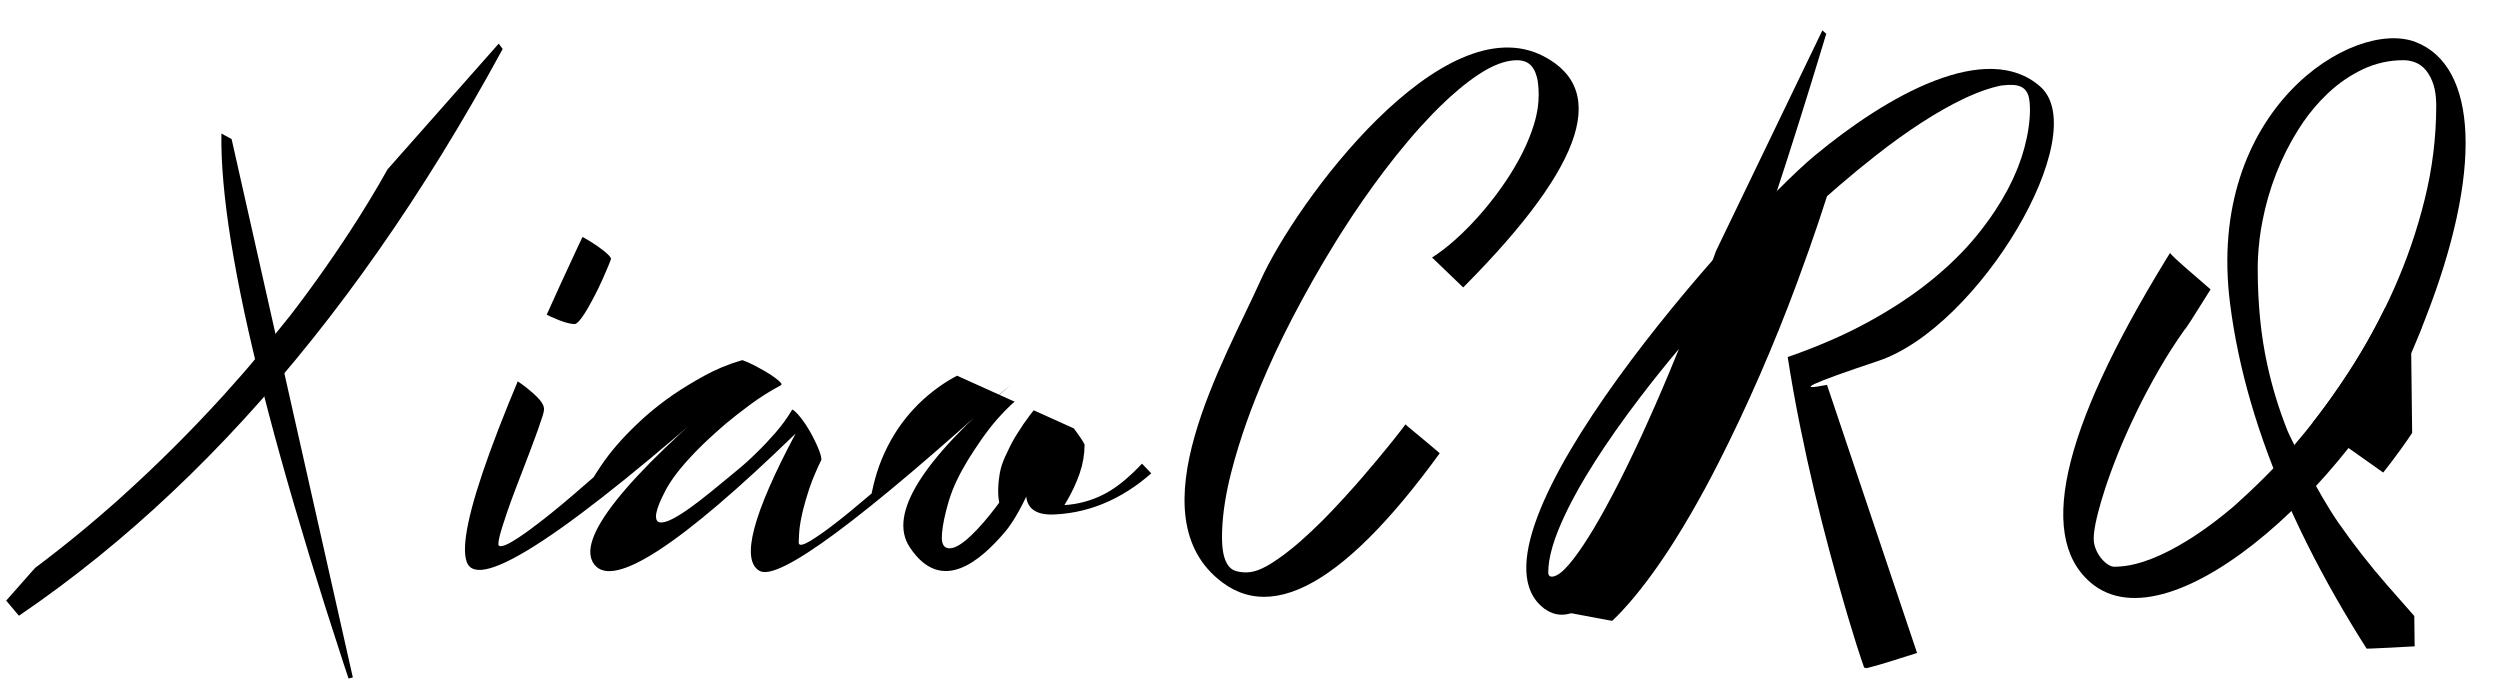 <svg version="1.1" class="subtitle" xmlns="http://www.w3.org/2000/svg" xmlns:xlink="http://www.w3.org/1999/xlink"
      viewBox="0 0 344.629 94.385" style="enable-background:new 0 0 344.629 94.385;">

      <!-- X -->
      <g>
        <g>
          <defs>
            <clipPath id="Clip_X_1">
              <path
                d="M49.921,93.063c-.185.051-.37.101-.556.15-.545.142-1.093.275-1.643.398-.176.039-.353.078-.53.115-.339.071-.679.14-1.019.207-.319.063-.638.124-.958.183-.148.027-.295.054-.443.081q-.543.098-.943.166c-.043.007-.085.015-.128.022-1.921-4.949-3.736-9.939-5.444-14.966-1.716-5.05-3.319-10.138-4.81-15.259-1.489-4.791-.552-1.21-2.636-9.668-1.8-6.706-3.404-13.463-4.81-20.263Q23.926,24.17,22.51,14.209q.928.464,2.319,1.17c.049.025.098.05.147.075q1.489.757,3.149,1.66c1.113.606,2.228,1.208,3.345,1.807q1.684.903,3.076,1.684c.222.125.445.249.667.374q.926.519,1.607.895c.015.008.03.017.045.025.107.059.215.119.322.178q.643.353.801.433c.405,7.007,1.089,13.995,2.051,20.947c1.953,10.474.961,4.639,1.953,12.158c1.144,6.105,2.487,12.172,4.029,18.189c1.204,4.684,2.524,9.338,3.959,13.957.499,1.61,1.01,3.215,1.534,4.817-.527.175-1.058.337-1.593.485Z" />
            </clipPath>
          </defs>
          <path d="M30.811,14.209Q28.11,34.47,49.98,99.344" stroke-width="15" class="anime_path" clip-path="url(#Clip_X_1)"
          />
        </g>
        <g>
          <defs>
            <clipPath id="Clip_X_2">
              <path
                d="M37.381,60.278c-.185.051-1.199,1.001-3.934,3.882q-6.299,6.006-13.354,11.768c-3.658,2.981-7.403,5.854-11.229,8.615-1.335.965-2.678,1.918-4.03,2.859q-.411-.411-.908-.98c-.105-.12-.21-.241-.313-.362L2.246,84.448c-.222-.262-.444-.524-.665-.787-.21-.25-.42-.5-.629-.751-.096-.115-.192-.23-.288-.345Q0.256,82.08,0,81.787c5.437-3.79,10.651-7.889,15.617-12.277.321-.285.641-.571.96-.858c4.981-4.477,9.732-9.203,14.234-14.16c4.646-5.176,3.78-4.321,9.228-11.035c3.365-4.371,6.528-8.894,9.479-13.555c1.881-2.977,3.654-6.021,5.316-9.126c1.777-3.316,3.44-6.692,4.984-10.122Q62.302,5.11,64.014,0c.182.208.362.418.54.63q.795.945,1.805,2.236c.048.062.097.124.145.186q1.465,1.88,2.93,3.882c.587.802,1.166,1.611,1.735,2.426.32.458.637.919.95,1.382.192.285.383.571.571.858q.796,1.217,1.236,2.023Q67.09,24.512,59.302,35.01c-5.015,6.739-10.399,13.195-16.126,19.34-.393.423-.788.845-1.184,1.265-4.611,4.59-1.655,2.002-4.611,4.663Z" />
            </clipPath>
          </defs>
          <path d="M71.143,3.307q-31.807,60.182-76.763,86.805" class="anime_path" clip-path="url(#Clip_X_2)"
          stroke-width="15" />
        </g>
      </g>

      <!-- iao -->
      <g>
        <defs>
          <clipPath id="Clip_IAO">
            <path
              d="M107.715,53.027l-.098.098c-1.445.769-2.832,1.642-4.15,2.612q-1.953,1.441-3.467,2.71c-.832.715-1.649,1.448-2.45,2.197-.276.258-.549.519-.821.782q-3.304,3.258-4.72,5.698c-.073.126-.144.253-.212.381-.198.369-.387.743-.566,1.122q-.801,1.705-.801,2.564c-.001.104.008.207.029.309q.097.449.513.512c.047.006.094.009.141.009.169-.002.337-.023.501-.063q.536-.125,1.233-.498q1.049-.562,2.368-1.514c.437-.316.868-.638,1.295-.967q.671-.518,1.401-1.108c.07-.057.139-.114.209-.171.818-.667,1.635-1.337,2.449-2.009.283-.233.565-.467.847-.701c1.023-.826,2.001-1.706,2.93-2.636.425-.409.84-.829,1.245-1.258.441-.467.872-.943,1.294-1.428q1.318-1.514,2.246-3.076q0-.049.049-.098.041-.042.119-.012c.009.004.018.008.027.012.123.09.24.189.35.294q.345.326.74.83c.044.056.088.113.131.17.381.505.73,1.033,1.046,1.581.076.131.15.264.223.397.236.431.458.869.666,1.314.117.251.229.505.335.761q.415,1.001.415,1.538c-.312.635-.606,1.278-.884,1.929q-.411.965-.715,1.845c-.046.133-.091.267-.134.401-.145.446-.284.894-.417,1.344q-.195.667-.346,1.262c-.058.229-.113.459-.165.69q-.24,1.07-.34,1.903c-.021.171-.037.342-.05.514-.012.157-.022.314-.032.471q-.032.508-.039.864c-.002.068-.003.135-.003.203-0.0.039.005.078.015.116q.037.13.17.164c.035.009.072.013.108.013.087-.002.173-.016.257-.04q.397-.108,1.063-.506c.049-.029.097-.059.145-.089.273-.17.543-.344.81-.524q.71-.477,1.534-1.087c.458-.34.912-.686,1.361-1.038.487-.381.969-.768,1.447-1.16.844-.692,1.681-1.391,2.512-2.099.115-.097.229-.195.344-.293.435-.373.868-.747,1.3-1.123.39-.34.779-.682,1.166-1.026.173-.153.345-.307.517-.461q.728-.65,1.167-1.052c.079.079.157.158.234.238q.319.33.728.782c.046.05.091.101.137.151.209.232.418.464.628.695q.299.33.568.624-.805.738-1.83,1.696c-.326.305-.652.61-.977.916-.561.528-1.127,1.051-1.697,1.569-.602.547-1.209,1.09-1.819,1.629-1.273,1.123-2.567,2.222-3.882,3.296q-2.002,1.636-3.906,2.906c-.605.405-1.224.789-1.855,1.153-.573.331-1.16.638-1.758.922q-1.709.805-2.979.805c-.309-.001-.617-.03-.921-.085q-.422-.075-.877-.215c-.043-.013-.087-.027-.13-.041q-1.05-.342-1.929-.953-.879-.61-1.465-1.44c-.387-.541-.592-1.19-.586-1.855 0-.106-.001-.211-.003-.317q-.006-.285-.021-.636-.019-.421.032-1.034c.012-.144.025-.287.041-.43q.067-.621.226-1.427c.051-.258.106-.515.164-.771.077-.338.16-.674.249-1.009q.255-.969.63-2.189c-.566.599-1.15,1.181-1.751,1.746-.663.623-1.341,1.229-2.033,1.819-1.462,1.247-2.986,2.42-4.565,3.515-1.553,1.08-3.158,2.082-4.81,3.003-.669.373-1.351.723-2.045,1.049q-1.031.482-1.986.826c-.145.052-.291.102-.437.151-.042.017-.085.033-.129.048q-.13.042-.225.049c-.012.001-.024.001-.036.001h-.293c-.114-.001-.226-.017-.336-.047q-.404-.105-.958-.441c-.316-.193-.617-.41-.899-.65-.24-.203-.47-.418-.688-.644-.528-.547-.98-1.163-1.343-1.831-.186-.334-.33-.689-.43-1.058-.087-.324-.131-.658-.131-.993.001-.053.004-.106.01-.158q.037-.366.203-1.34c.026-.152.053-.303.08-.455q.279-1.584,1.293-3.992c.032-.077.065-.155.098-.232.322-.745.678-1.474,1.066-2.187q.906-1.675,2.181-3.574c.668-.987,1.396-1.933,2.179-2.832q1.195-1.38,2.668-2.792c.333-.319.671-.634,1.013-.944c1.297-1.161,2.667-2.237,4.101-3.222.652-.445,1.315-.872,1.99-1.282.743-.452,1.496-.887,2.258-1.306c1.596-.879,3.282-1.583,5.03-2.1q.097,0,.171-.049.065-.044.19.031c.01.006.019.012.029.018q.586.195,1.392.61t1.611.879c.257.147.509.302.757.464.225.147.445.302.659.464q.47.357.694.613c.04.046.078.094.112.144.005.009.009.019.013.029q.028.076-.013.117Z" />
            <path
              d="M64.35,81.728q-.572-.115-1.313-.454-1.123-.512-2.148-1.269c-.528-.386-1.013-.827-1.449-1.315-.107-.12-.21-.244-.309-.37-.158-.198-.298-.409-.417-.632q-.316-.598-.316-1.174c.153-.67.317-1.337.493-2.002q.269-1.023.599-2.16c.075-.257.15-.514.227-.77q.83-2.783,1.782-5.664c.626-1.895,1.293-3.775,2.002-5.64.292-.766.585-1.532.881-2.297q.407-1.051.779-1.994c.081-.205.162-.411.244-.616.136-.342.274-.682.414-1.022q.599-1.456,1.076-2.445.539-1.12.761-1.288c.019-.017.043-.028.069-.03.053.002.105.011.155.026q.376.103,1.309.609c.461.251.914.517,1.357.799.375.238.745.484,1.109.739.599.416,1.174.867,1.722,1.349.204.18.403.365.598.555.156.151.303.31.442.476q.583.705.583,1.257q0,.147-.049.367c-.009.039-.018.078-.027.117q-.046.188-.119.444-.269.839-.641,1.886c-.118.332-.238.664-.36.995-.314.855-.633,1.708-.957,2.559-.112.295-.224.589-.337.883l-1.367,3.565c-.22.574-.436,1.15-.647,1.727-.196.538-.388,1.077-.574,1.618q-.369,1.074-.646,1.963c-.08.256-.158.513-.233.771-.053.181-.103.363-.15.546q-.192.76-.192,1.163c-0.0.039.005.078.015.116q.037.13.17.164c.035.009.072.013.108.013q.409,0,1.13-.368c.163-.084.323-.173.481-.267.288-.17.571-.348.851-.531q.466-.305.98-.67c.213-.151.425-.304.635-.459.602-.444,1.198-.897,1.787-1.358.375-.293.748-.589,1.119-.888.921-.742,1.831-1.498,2.73-2.267.058-.05.117-.1.175-.15.442-.38.883-.76,1.324-1.141.397-.343.794-.687,1.19-1.032.176-.153.352-.306.528-.458q.51-.44.877-.751c.101-.086.202-.171.304-.256q.44.44,1.05,1.123c.197.22.394.44.592.659.185.204.37.408.556.611-.292.292-.586.582-.881.871q-.798.78-1.805,1.741c-.767.731-1.548,1.448-2.342,2.15-.38.336-.763.67-1.149,1-1.282,1.098-2.584,2.172-3.906,3.222-.813.648-1.642,1.275-2.486,1.881-.476.341-.958.675-1.445,1-.584.39-1.18.762-1.787,1.115q-.864.5-1.67.885c-.036.017-.071.034-.107.051-.323.153-.654.291-.99.412q-.51.182-.965.274c-.288.061-.582.093-.877.095-.183-.002-.364-.021-.543-.059ZM84.201,35.786q-.074.225-.299.765c-.013.032-.027.063-.04.095q-.218.52-.494,1.156c-.087.201-.175.401-.263.601-.191.434-.39.864-.597,1.29-.132.271-.267.541-.404.81-.181.354-.366.706-.555,1.056-.176.326-.357.649-.543.97q-.411.711-.794,1.235c-.075.103-.152.204-.232.303q-.488.611-.781.611c-.236-.015-.471-.047-.703-.097q-.359-.075-.763-.205c-.222-.071-.441-.15-.658-.235-.818-.32-1.616-.687-2.392-1.099q-1.148-.61-1.954-1.196c-.093-.067-.184-.137-.273-.208q-.532-.424-.532-.622c.002-.248.023-.495.063-.739q.12-.765.469-1.769c.018-.051.036-.103.054-.154.389-1.085.845-2.145,1.367-3.173.239-.473.494-.937.763-1.393q.408-.689.824-1.268c.093-.13.189-.257.289-.382q.47-.582.791-.707c.052-.022.108-.034.165-.035q.879,0,2.148.562c.85.376,1.674.808,2.466,1.294.356.217.705.444,1.047.681q.481.335.889.665c.039.031.077.062.115.094.099.081.195.165.29.251q.423.384.529.614c.022.042.034.089.036.136-.008.031-.018.062-.028.093Z" />
            <path
              d="M144.141,54.785l.293-.293c.088.106.176.212.264.319q.292.356.669.822c.121.149.241.297.361.446.545.677,1.082,1.361,1.611,2.051.256.333.508.669.757,1.007.224.304.443.612.659.922.083.119.164.238.245.358q.397.595.512.862c-.005,1.34-.229,2.67-.665,3.937-.03.088-.06.176-.092.263-.442,1.216-.992,2.39-1.642,3.508-.125.216-.253.43-.384.642c1.898-.115,3.752-.622,5.444-1.489q1.955-1.006,4.042-3c.414-.396.816-.805,1.207-1.224.079.08.158.16.236.24q.262.267.594.619c.106.112.212.224.317.337.113.121.226.243.338.365q.48.526.81.929c-.65.684-1.328,1.339-2.033,1.966-.637.567-1.304,1.101-1.996,1.599-.788.568-1.614,1.083-2.471,1.541-.484.257-.979.493-1.484.705-1.294.546-2.645.947-4.028,1.196-1.386.246-2.791.368-4.199.366q-1.66,1.758-3.565,3.223c-1.076.831-2.208,1.588-3.388,2.264-.163.093-.328.185-.493.275-.873.477-1.778.893-2.708,1.246-.403.152-.811.29-1.223.414-.699.212-1.413.371-2.136.474-.522.074-1.048.111-1.575.112-.596-.004-1.187-.106-1.75-.302-.443-.152-.87-.345-1.277-.577q-1.563-.879-2.832-2.173c-.664-.671-1.255-1.41-1.766-2.204-.116-.182-.228-.366-.334-.554q-.568-1.003-.747-1.845c-.054-.244-.081-.493-.083-.743q0-3.711,1.001-7.373t3.125-6.861c1.318-1.97,2.943-3.717,4.812-5.175.2-.158.403-.312.608-.464c1.501-1.101,3.134-2.008,4.862-2.7.972-.393,1.965-.731,2.975-1.011.031-.02.064-.037.099-.051q.109-.044.278-.075c.045-.008.09-.015.135-.021q.246-.033.437-.043c.058-.004.116-.006.174-.006q.683,0,1.44.513c.504.341.978.726,1.416,1.148.21.201.411.411.604.628.175.197.34.403.495.617.051.071.101.142.149.214q.222.331.274.501c.01.029.015.059.016.09-.02.047-.048.091-.082.13q-.174.206-.65.481c-.133.078-.264.16-.392.246q-.545.367-1.317.999c-.27.222-.531.453-.785.693q-.396.374-.835.829c-.312.325-.619.656-.919.992-.396.445-.776.903-1.14,1.375q-.584.753-1.209,1.651c-.297.428-.589.86-.874,1.296-.618.922-1.195,1.871-1.729,2.845q-.774,1.421-1.292,2.729c-.206.517-.387,1.044-.543,1.579q-.785,2.704-.906,4.379c-.014.192-.022.384-.022.577-.001.176.013.352.043.526q.171.939,1.031.939c.248-.006.492-.058.721-.153q.946-.369,2.258-1.629c.576-.556,1.126-1.138,1.651-1.742q.81-.928,1.646-2.025c.189-.248.376-.498.56-.75q-.084-.461-.114-.833c-.003-.04-.006-.079-.008-.119-.008-.132-.014-.265-.018-.397-.004-.12-.006-.24-.006-.36.001-.285.013-.57.036-.854q.053-.668.183-1.465c.066-.391.163-.776.288-1.152q.181-.553.452-1.157c.113-.251.233-.499.359-.743q.586-1.318,1.416-2.588c.242-.396.494-.784.757-1.166.292-.424.593-.841.903-1.251.651-.862,1.369-1.67,2.149-2.417Z" />
          </clipPath>
        </defs>
        <path
          d="M81.924,29.224q-19.959,41.918-17.574,48.266t37.408-24.731q-23.731,19.959-19.834,25.055t27.752-18.048q-8.882,16.659-4.982,18.924t34.609-25.635q-18.355,15.579-13.912,22.351c4.443,6.772,9.95,1.645,13.077-1.993q3.127-3.638,6.899-14.966-7.85,12.834,0,12.472t14.35-6.591"
          class="anime_path" clip-path="url(#Clip_IAO)" stroke-width="15" />
      </g>

      <!-- C -->
      <g>
        <defs>
          <clipPath id="Clip_C">
            <path
              d="M206.25,43.994l-8.838-8.496c.501-.319.987-.659,1.459-1.019q.699-.531,1.432-1.166c.07-.061.14-.122.21-.183.706-.624,1.388-1.276,2.044-1.953.418-.431.827-.871,1.227-1.319c1.05-1.178,2.038-2.41,2.96-3.69.064-.088.127-.176.19-.265.921-1.288,1.762-2.632,2.516-4.025.049-.09.097-.181.145-.272.604-1.137,1.125-2.317,1.558-3.53.096-.27.187-.542.273-.815.262-.822.453-1.665.571-2.52.074-.549.112-1.101.112-1.655.001-.296-.007-.593-.023-.889q-.053-.915-.221-1.552c-.052-.2-.115-.396-.188-.589q-.112-.29-.247-.523c-.066-.115-.141-.225-.224-.329q-.415-.513-.952-.708c-.36-.13-.74-.196-1.123-.195q-2.344,0-5.322,1.977c-.924.619-1.815,1.287-2.667,2.002q-1.315,1.095-2.687,2.443c-.311.305-.618.614-.921.926-1.151,1.19-2.263,2.417-3.332,3.681-1.174,1.386-2.31,2.805-3.406,4.254-2.049,2.71-3.985,5.503-5.805,8.372-.289.455-.576.911-.86,1.369-2.163,3.493-4.191,7.069-6.079,10.718-1.562,3.007-2.996,6.079-4.299,9.207-.232.559-.459,1.119-.682,1.682-.853,2.147-1.624,4.326-2.311,6.532-.385,1.239-.738,2.488-1.058,3.746-.347,1.353-.631,2.722-.851,4.102q-.32,2.043-.38,3.876c-.009.278-.014.557-.014.835q0,1.465.22,2.417.167.727.449,1.226c.056.1.118.196.186.288.166.23.378.423.621.569.135.079.278.142.428.188q.635.195,1.465.195c.384-.004.765-.061,1.133-.168q.99-.276,2.174-1.005c.013-.008.025-.015.038-.023.639-.399,1.26-.825,1.862-1.277q.949-.71,1.952-1.574c.096-.083.192-.166.287-.25c1.034-.909,2.039-1.851,3.011-2.826.468-.468.929-.942,1.384-1.422c1.081-1.139,2.141-2.297,3.181-3.474.334-.378.665-.758.994-1.14.623-.724,1.242-1.453,1.855-2.185.559-.667,1.112-1.338,1.66-2.014.246-.304.492-.608.736-.914q1.034-1.296,1.657-2.138q0,.049,1.196,1.025.823.672,1.841,1.528c.323.271.645.543.967.816c1.078.915,2.153,1.835,3.223,2.759q1.611,1.392,2.441,2.271c-.209.235-.418.469-.626.704q-.931,1.052-2.174,2.462c-.06.068-.119.135-.179.203-.629.713-1.269,1.414-1.922,2.105-.708.749-1.426,1.488-2.155,2.216-1.168,1.167-2.363,2.307-3.584,3.419-.422.385-.847.767-1.274,1.146-1.679,1.494-3.457,2.872-5.322,4.126-1.317.887-2.697,1.676-4.129,2.362-.457.218-.921.424-1.389.617q-2.783,1.147-5.42,1.147-1.774,0-3.761-.996c-.098-.049-.195-.099-.292-.151-.93-.5-1.821-1.069-2.666-1.701-.544-.405-1.071-.832-1.582-1.278q-2.099-1.831-3.906-4.052c-.724-.887-1.401-1.811-2.029-2.768-.352-.538-.685-1.089-.998-1.651q-1.2-2.24-1.581-4.185c-.055-.28-.098-.562-.128-.845q-.244-2.295-.244-3.662q0-3.231.793-7.183c.088-.439.182-.877.281-1.313.47-2.054,1.039-4.083,1.705-6.082.425-1.28.882-2.549,1.371-3.806c1.038-2.659,2.196-5.269,3.47-7.823.442-.89.897-1.773,1.364-2.65c1.891-3.553,3.985-6.993,6.274-10.303c2.273-3.292,4.769-6.425,7.471-9.375q4.028-4.394,8.447-7.666c2.129-1.587,4.404-2.968,6.794-4.124.767-.369,1.547-.711,2.337-1.027c3.032-1.232,6.273-1.87,9.546-1.88.536.003,1.069.079,1.585.224.445.124.878.286,1.296.484.751.354,1.47.77,2.151,1.245.282.195.558.399.828.61.756.595,1.471,1.239,2.142,1.928.235.24.465.484.69.733.719.793,1.385,1.631,1.996,2.509.135.195.267.393.396.592.454.699.86,1.428,1.214,2.182.152.326.293.657.422.992.164.421.299.852.406,1.291q.204.852.204,1.614q0,2.744-1.028,6.023c-.047.149-.095.298-.144.447-.611,1.831-1.354,3.614-2.224,5.337-.303.604-.62,1.202-.949,1.792-1.205,2.149-2.57,4.205-4.083,6.149-.223.288-.449.574-.678.858-1.557,1.938-3.265,3.751-5.108,5.42-.256.231-.515.458-.776.683Z" />
          </clipPath>
        </defs>
        <path
          d="M200.303,41.016q26.45-25.976,12.509-33.252c-13.941-7.276-34.157,20.019-39.059,30.932s-17.503,32.343-5.296,41.559q12.207,9.216,34.1-23.663"
          class="anime_path" clip-path="url(#Clip_C)"  stroke-width="15" />
      </g>

      <!-- R -->
      <g>
        <g>
          <defs>
            <clipPath id="Clip_R_2">
              <path
                d="M254.071,20.913c-.262,1.116-1.395,5.646-1.952,6.138-.786,2.458-1.608,4.904-2.468,7.337-.548,1.554-1.109,3.104-1.682,4.65-1.563,4.215-3.255,8.415-5.078,12.598-1.823,4.183-3.735,8.243-5.737,12.182-1.199,2.366-2.464,4.699-3.792,6.995-.746,1.288-1.517,2.562-2.312,3.821-.982,1.56-2.016,3.086-3.1,4.577-.98,1.348-2.014,2.656-3.101,3.919-1.488,1.722-2.938,3.094-4.349,4.116-.521.38-1.066.726-1.632,1.035-.229.121-.463.232-.702.333-.327.138-.687.271-1.081.4-.7.227-1.571.39-2.612.488-.383.032-.838-.124-1.363-.469-.01-.006-.019-.013-.029-.019-.805-.537-2.34-2.098-2.673-2.481-.567-.557-.985-1.302-1.266-2.209l4.86-8.035c.2,1.018.49,1.997.872,2.922.647-.33,1.412-1.003,2.334-2.209.476-.627.931-1.269,1.364-1.926.452-.68.92-1.425,1.405-2.236.517-.866,1.018-1.741,1.504-2.625c1.357-2.462,2.779-5.272,4.268-8.431.248-.525.493-1.052.737-1.579c1.364-2.96,2.673-5.946,3.927-8.954.438-1.049.871-2.101,1.297-3.155-.35.131,1.015-2.047.674-1.905L239.166,27.332c.037-.029.075-.057.113-.086c1.66-5.176,3.027-10.075,4.101-14.697.823-3.539,1.388-6.725,1.695-9.558.091-.832.161-1.667.21-2.503c1.309.525,2.553,1.196,3.71,2.002.779.539,1.532,1.115,2.256,1.725.312.264.619.535.918.814.944.879,1.774,1.758,2.491,2.637.548.673,1.01,1.288,1.387,1.847.111.164.218.329.322.497-.065.553-.147,1.115-.245,1.684-.061.354-.13.707-.208,1.058-.057.259-.118.516-.182.773-1.074,5.616-1.112,5.087-1.662,7.388v-0Z" />
            </clipPath>
          </defs>
          <path d="M253.002,0.488q-27.681,92.969-40.19,83.35" class="anime_path" clip-path="url(#Clip_R_2)"
           stroke-width="15" />
        </g>
        <g>
          <defs>
            <clipPath id="Clip_R_1">
              <path
                d="M284.997,25.918c-.262,1.116-.576,2.219-.939,3.306-.894,2.646-2.092,5.178-3.571,7.547-.61.985-1.26,1.945-1.947,2.877-1.553,2.096-3.282,4.056-5.167,5.859-1.396,1.341-2.858,2.612-4.379,3.809-2.283,1.79-4.706,3.393-7.247,4.793-2.148,1.188-4.358,2.261-6.62,3.215.974,2.356,1.999,4.691,3.072,7.004.346.744.697,1.486,1.054,2.225.939,1.946,1.905,3.88,2.897,5.8.428.828.862,1.654,1.302,2.476.668,1.249,1.343,2.494,2.027,3.735.634,1.152,1.277,2.3,1.928,3.443q1.88,3.296,3.394,5.884c-.352.117-.705.234-1.058.35q-.938.309-2.067.675-1.807.586-3.711,1.196-1.904.611-3.736,1.172c-.435.134-.871.264-1.308.39q-1.035.3-1.89.513-.383-1.054-1.096-3.286c-.009-.028-.018-.055-.027-.083q-.503-1.577-1.099-3.582c-.189-.636-.376-1.273-.561-1.911-.327-1.129-.648-2.26-.964-3.393-.351-1.26-.697-2.522-1.038-3.785-.367-1.36-.723-2.723-1.068-4.089-.362-1.434-.714-2.87-1.056-4.309-.696-2.935-1.343-5.881-1.942-8.837-.02-.098-.04-.196-.06-.294-.631-3.12-1.192-6.254-1.684-9.399c2.225-.766,4.416-1.629,6.566-2.587c1.543-.688,3.058-1.438,4.542-2.247q4.907-2.686,8.618-5.689t6.299-6.176c.923-1.127,1.789-2.301,2.594-3.516.586-.885,1.13-1.798,1.63-2.734.572-1.069,1.082-2.171,1.526-3.299.338-.861.627-1.74.866-2.634q.757-2.857.757-5.249c.001-.257-.009-.514-.028-.77q-.036-.468-.118-.866c-.041-.206-.108-.406-.198-.595-.097-.205-.228-.391-.388-.552-.164-.162-.358-.29-.571-.378q-.297-.127-.675-.184c-.122-.018-.244-.03-.367-.037q-.615-.037-1.462.07c-.098.012-.197.026-.295.04q-1.972.42-4.287,1.453c-.257.115-.512.233-.766.354-.961.461-1.906.956-2.832,1.483-1.011.575-2.004,1.18-2.979,1.813q-3.052,1.977-6.347,4.565c-1.692,1.33-3.355,2.698-4.986,4.102-.563.484-1.123.973-1.68,1.465-.786,2.458-1.608,4.904-2.468,7.337-.548,1.554-1.109,3.105-1.682,4.65q-2.344,6.323-5.078,12.598-2.734,6.274-5.737,12.182c-1.199,2.366-2.464,4.699-3.792,6.995-.746,1.288-1.517,2.562-2.312,3.821-.982,1.56-2.016,3.086-3.1,4.577-.98,1.348-2.014,2.656-3.101,3.919q-2.232,2.583-4.349,4.116c-.521.38-1.066.726-1.632,1.035-.229.121-.463.232-.702.333q-.49.207-1.081.4-1.05.341-2.612.488-.575.048-1.363-.469c-.01-.006-.019-.013-.029-.019q-.805-.537-1.635-1.368c-.359-.359-.705-.73-1.038-1.113-.212-.244-.42-.491-.623-.742-.269-.332-.535-.666-.799-1.001-.249-.315-.495-.633-.739-.952q-.708-.928-1.171-1.66c-.063-.099-.125-.198-.188-.297q-.236-.375-.359-.574c-.022-.035-.043-.071-.064-.106-.159-.303-.272-.628-.335-.964-.048-.254-.075-.511-.08-.769-.001-.061-.002-.121-.002-.182 0-.606.075-1.209.222-1.796.337-1.119.713-2.226,1.129-3.318q.699-1.845,1.605-3.86c.766-1.697,1.579-3.372,2.436-5.025.548-1.059,1.112-2.11,1.69-3.153c1.23-2.214,2.515-4.397,3.855-6.546.467-.751.94-1.499,1.419-2.243q2.905-4.517,6.25-8.985q3.344-4.467,7.031-8.813q3.686-4.346,7.593-8.301q2.49-7.764,4.101-14.697q1.234-5.309,1.695-9.558c.091-.832.161-1.667.21-2.503c1.309.525,2.553,1.196,3.71,2.002.779.539,1.532,1.115,2.256,1.725.312.264.619.535.918.814q1.416,1.319,2.491,2.637.822,1.009,1.387,1.847c.111.164.218.329.322.497q-.098.83-.245,1.684c-.061.354-.13.707-.208,1.058-.057.258-.118.516-.182.773q4.931-3.173,9.692-4.956c1.792-.68,3.649-1.178,5.541-1.485c1.228-.196,2.469-.295,3.712-.297q1.074,0,2.344.61c.577.28,1.13.604,1.656.97.294.204.58.418.858.642q1.246,1.001,2.417,2.295c.616.678,1.193,1.391,1.727,2.135.119.165.235.332.349.501.344.509.662,1.036.952,1.578.185.346.356.699.512,1.059q.441,1.016.566,1.866c.022.15.037.301.045.453-.01,2.365-.293,4.722-.843,7.022ZM213.916,79.492c.236-.008.466-.072.673-.186q.971-.495,2.354-2.304c.476-.627.931-1.269,1.364-1.926q.678-1.02,1.405-2.236c.517-.866,1.018-1.741,1.504-2.625q2.035-3.693,4.268-8.431c.248-.525.493-1.052.737-1.579c1.364-2.96,2.673-5.946,3.927-8.954.438-1.049.871-2.101,1.297-3.155-1.878,2.232-3.702,4.509-5.47,6.83-.568.746-1.129,1.496-1.683,2.252-1.056,1.437-2.082,2.896-3.076,4.376-.914,1.359-1.793,2.741-2.637,4.144-.671,1.116-1.31,2.251-1.914,3.404q-1.101,2.109-1.87,4.018-.941,2.336-1.235,4.198c-.085.525-.129,1.056-.132,1.588-.001.073.006.146.021.218q.08.368.467.368Z" />
            </clipPath>
          </defs>
          <path
            d="M212.812,83.838c-12.509-9.619,27.203-53.956,37.31-62.354s23.765-16.051,31.133-9.546-8.433,33.175-22.334,37.816q-13.901,4.641-7.066,3.301l13.624,40.556"
            class="anime_path" clip-path="url(#Clip_R_1)"  stroke-width="15" />
        </g>
      </g>

      <!-- Q -->
      <g>
        <g>
          <defs>
            <clipPath id="Clip_Q_2">
              <path
                d="M330.933,61.963c-2.272,3.153-4.758,6.145-7.442,8.956-.372.388-5.432,5.135-9.673,8.524-1.615,1.202-3.292,2.318-5.023,3.345-1.584.94-3.225,1.78-4.913,2.515-1.241.542-2.518.996-3.823,1.359-1.801.493-3.514.74-5.137.74-.703-.003-1.401-.124-2.065-.357-.236-.081-.467-.174-.694-.277-.762-.35-1.489-.772-2.171-1.26-.183-.13-.362-.263-.539-.401-.883-.688-1.715-1.438-2.49-2.246-.542-.564-1.066-1.145-1.571-1.742-.187-.222-.372-.447-.553-.675-.264-.331-.523-.666-.777-1.004-.232-.309-.446-.606-.643-.89-.064-.093-.128-.186-.191-.279-.103-.151-.204-.304-.304-.457-.278-.427-.478-.763-.6-1.007-.112-.224-.239-.475-.382-.753-.068-.132-.136-.263-.204-.395-.17-.328-.331-.728-.483-1.201-.054-.168-.104-.338-.151-.508-.195-.7-.358-1.563-.489-2.588-.052-.416-.092-.834-.119-1.253-.025-.375-.044-.774-.057-1.196-.013-.445-.019-.89-.019-1.335c0-2.246.22-4.696.659-7.349.25-1.484.583-2.953.997-4.4.401-1.408.858-2.798,1.371-4.169.604-1.61,1.278-3.192,2.021-4.742.82-1.714,1.701-3.398,2.642-5.048c1.044-1.827,2.166-3.609,3.363-5.34c1.257-1.827,2.651-3.701,4.181-5.622.062.071.124.141.186.211.202.226.449.498.742.815.194.211.386.423.576.638.228.257.467.532.718.826.243.286.487.571.732.855.26.302.521.603.782.903q.534.615,5.342,4.737-3.546,5.711-3.56,5.517c-1.275,1.799-2.465,3.656-3.565,5.567-1.107,1.92-2.124,3.832-3.051,5.737-.676,1.384-1.317,2.786-1.923,4.202-.193.453-.383.908-.568,1.364-.351.866-.689,1.737-1.013,2.613-.296.8-.577,1.606-.842,2.417-.406,1.244-.738,2.372-.997,3.384-.061.238-.119.477-.175.717-.277,1.188-.415,2.124-.415,2.808-.002.511.098,1.017.293,1.489s.439.887.732,1.245c.143.176.299.342.467.496.144.132.298.252.461.359.325.211.618.317.879.317.964-.008,1.924-.131,2.859-.367c1.471-.357,3.057-.976,4.758-1.855c1.491-.778,2.931-1.648,4.313-2.607c1.323-.911,2.668-1.935,4.035-3.074.197-.164.393-.329.588-.495c2.418-2.149,5.81-5.415,8.203-8.301c2.289-2.666,4.425-5.461,6.396-8.371.38-.559.754-1.122,1.123-1.688c2.381-3.655,4.471-7.491,6.25-11.474.096-.215.191-.43.285-.646l7.214,11.995c-1.899,3.738-4.088,7.323-6.546,10.721Z" />
            </clipPath>
          </defs>
          <path d="M300.059,33.398q-23.229,36.964-11.949,46.839c11.28,9.875,38.062-15.539,46.143-36.096"
            class="anime_path" clip-path="url(#Clip_Q_2)"  stroke-width="15" />
        </g>
        <g>
          <defs>
            <clipPath id="Clip_Q_1">
              <path
                d="M330.168,3.307c.175.057.348.118.52.184.984.381,1.928.859,2.817,1.427.095.061.19.122.284.185c1.009.667,1.978,1.4,2.905,2.197.561.481,1.106.979,1.635,1.495.3.293.593.592.88.897.351.373.694.754,1.029,1.142.322.375.618.737.887,1.088.004.005.009.011.013.016.127.165.253.332.377.499.351.473.624.869.819,1.186.232.398.476.789.732,1.172.261.391.505.928.733,1.611.085.259.159.521.223.786.067.276.131.576.192.901.064.348.121.698.171,1.048.155,1.087.236,2.515.243,4.284.001.086.001.171.001.257c0,4.557-.594,9.074-1.782,13.549-1.183,4.462-2.802,8.796-4.834,12.94-2.019,4.125-4.388,8.07-7.08,11.792-.777,1.078-1.579,2.138-2.405,3.178l-9.72-6.878c1.326-1.691,2.594-3.428,3.799-5.208.38-.559.754-1.122,1.123-1.688c2.381-3.655,4.471-7.491,6.25-11.474c1.792-4.007,3.222-8.166,4.273-12.427c1.049-4.208,1.582-8.529,1.587-12.866.001-.414-.017-.828-.055-1.24-.038-.403-.096-.777-.174-1.123-.045-.199-.099-.397-.162-.591-.105-.324-.232-.641-.381-.947-.188-.383-.403-.719-.644-1.007-.206-.248-.441-.471-.7-.663-.228-.168-.477-.307-.741-.411-.52-.208-1.075-.316-1.635-.317-1.942-.01-3.861.415-5.616,1.245-1.723.821-3.31,1.902-4.706,3.204-.059.055-.118.11-.176.165-1.248,1.187-2.368,2.5-3.344,3.919-.236.341-.464.686-.685,1.037-1.195,1.903-2.209,3.913-3.027,6.006-.83,2.116-1.465,4.305-1.904,6.567-.322,1.639-.529,3.299-.618,4.967-.028.533-.042,1.067-.042,1.601c0,4.85.44,9.269,1.319,13.257.682,3.136,1.625,6.209,2.819,9.188.267.662,4.186,8.617,6.995,12.613c2.07,2.978,4.304,5.839,6.69,8.57c2.418,2.765,4.843,5.524,7.275,8.276-.769.039-1.539.079-2.308.12-1.365.073-2.866.155-4.503.246-1.703.094-3.408.157-5.114.189-1.087.021-2.173.031-3.26.031-.668-.875-1.333-1.752-1.996-2.631-.632-.838-1.26-1.678-1.886-2.52-1.193-1.604-2.341-3.241-3.443-4.908-2.588-4.093-6.005-9.55-5.81-9.716-1.817-3.492-3.306-7.144-4.448-10.911-.073-.245-.145-.49-.215-.735-.829-2.924-1.432-5.908-1.804-8.925-.157-1.245-.28-2.494-.369-3.746-.304-3.54-.365-5.517-.195-8.398.195-2.962.753-5.889,1.66-8.716.911-2.849,2.059-5.534,3.442-8.057c1.351-2.474,2.937-4.812,4.736-6.982c1.061-1.281,2.197-2.499,3.403-3.645.68-.644,1.385-1.261,2.115-1.848c1.022-.826,2.098-1.583,3.221-2.265.811-.492,1.651-.934,2.516-1.324.837-.38,1.704-.688,2.594-.918.939-.244,1.905-.371,2.875-.376.893.004,1.78.147,2.629.426v-0Z" />
            </clipPath>
          </defs>
          <path
            d="M332.39,48.716c.559-1.271,1.27-3.066,1.863-4.575c8.081-20.557,7.31-35.055-1.27-38.353s-28.958,9.325-25.563,36.082q3.395,26.757,25.563,57.474"
            class="anime_path" clip-path="url(#Clip_Q_1)"  stroke-width="15" />
        </g>
      </g>
    </svg>

